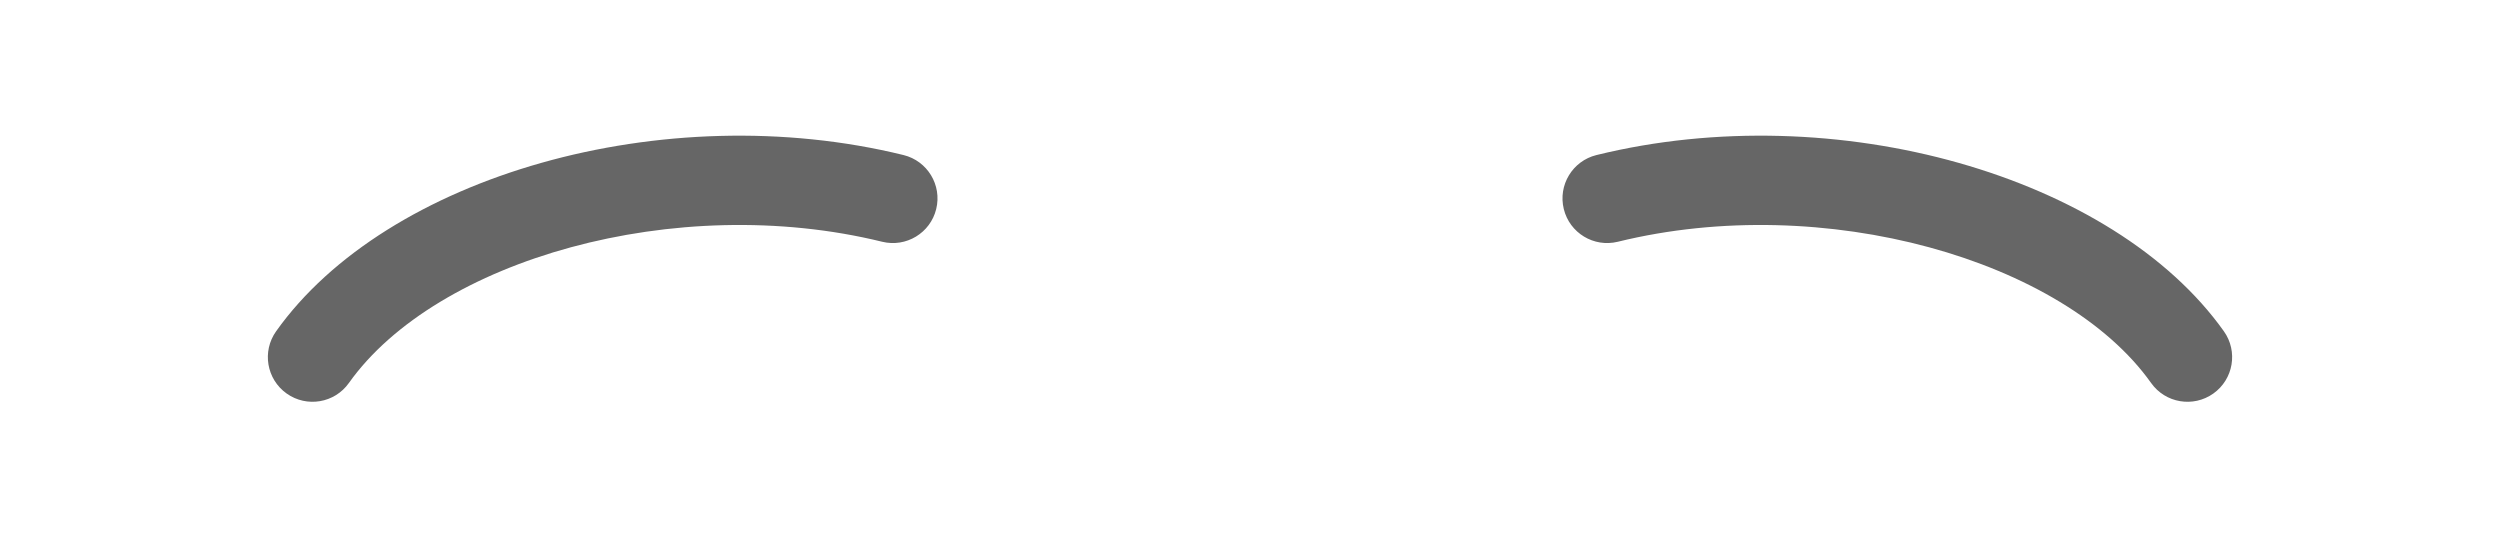 <?xml version="1.0" encoding="utf-8"?>
<svg width="112px" height="24px" viewbox="0 0 112 24" version="1.1" xmlns:xlink="http://www.w3.org/1999/xlink" xmlns="http://www.w3.org/2000/svg">
  <g id="EyebrowOutlineDefault">
    <g id="I-Browse" transform="translate(12 6)">
      <path d="M3.63 11.08C7.545 5.572 18.278 2.483 27.523 4.753C28.596 5.016 29.679 4.36 29.942 3.288C30.206 2.215 29.55 1.132 28.477 0.868C17.741 -1.768 5.312 1.809 0.37 8.763C-0.27 9.664 -0.059 10.912 0.842 11.552C1.742 12.192 2.991 11.981 3.63 11.08Z" transform="translate(-0 0.078)" id="Eyebrow" fill="#000000" fill-opacity="0.6" fill-rule="evenodd" stroke="none" />
      <path d="M3.63 11.08C7.545 5.572 18.278 2.483 27.523 4.753C28.596 5.016 29.679 4.36 29.942 3.288C30.206 2.215 29.55 1.132 28.477 0.868C17.741 -1.768 5.312 1.809 0.37 8.763C-0.27 9.664 -0.059 10.912 0.842 11.552C1.742 12.192 2.991 11.981 3.63 11.08Z" transform="matrix(-1 0 0 1 88 0.078)" id="Eyebrow" fill="#000000" fill-opacity="0.6" fill-rule="evenodd" stroke="none" />
    </g>
  </g>
</svg>